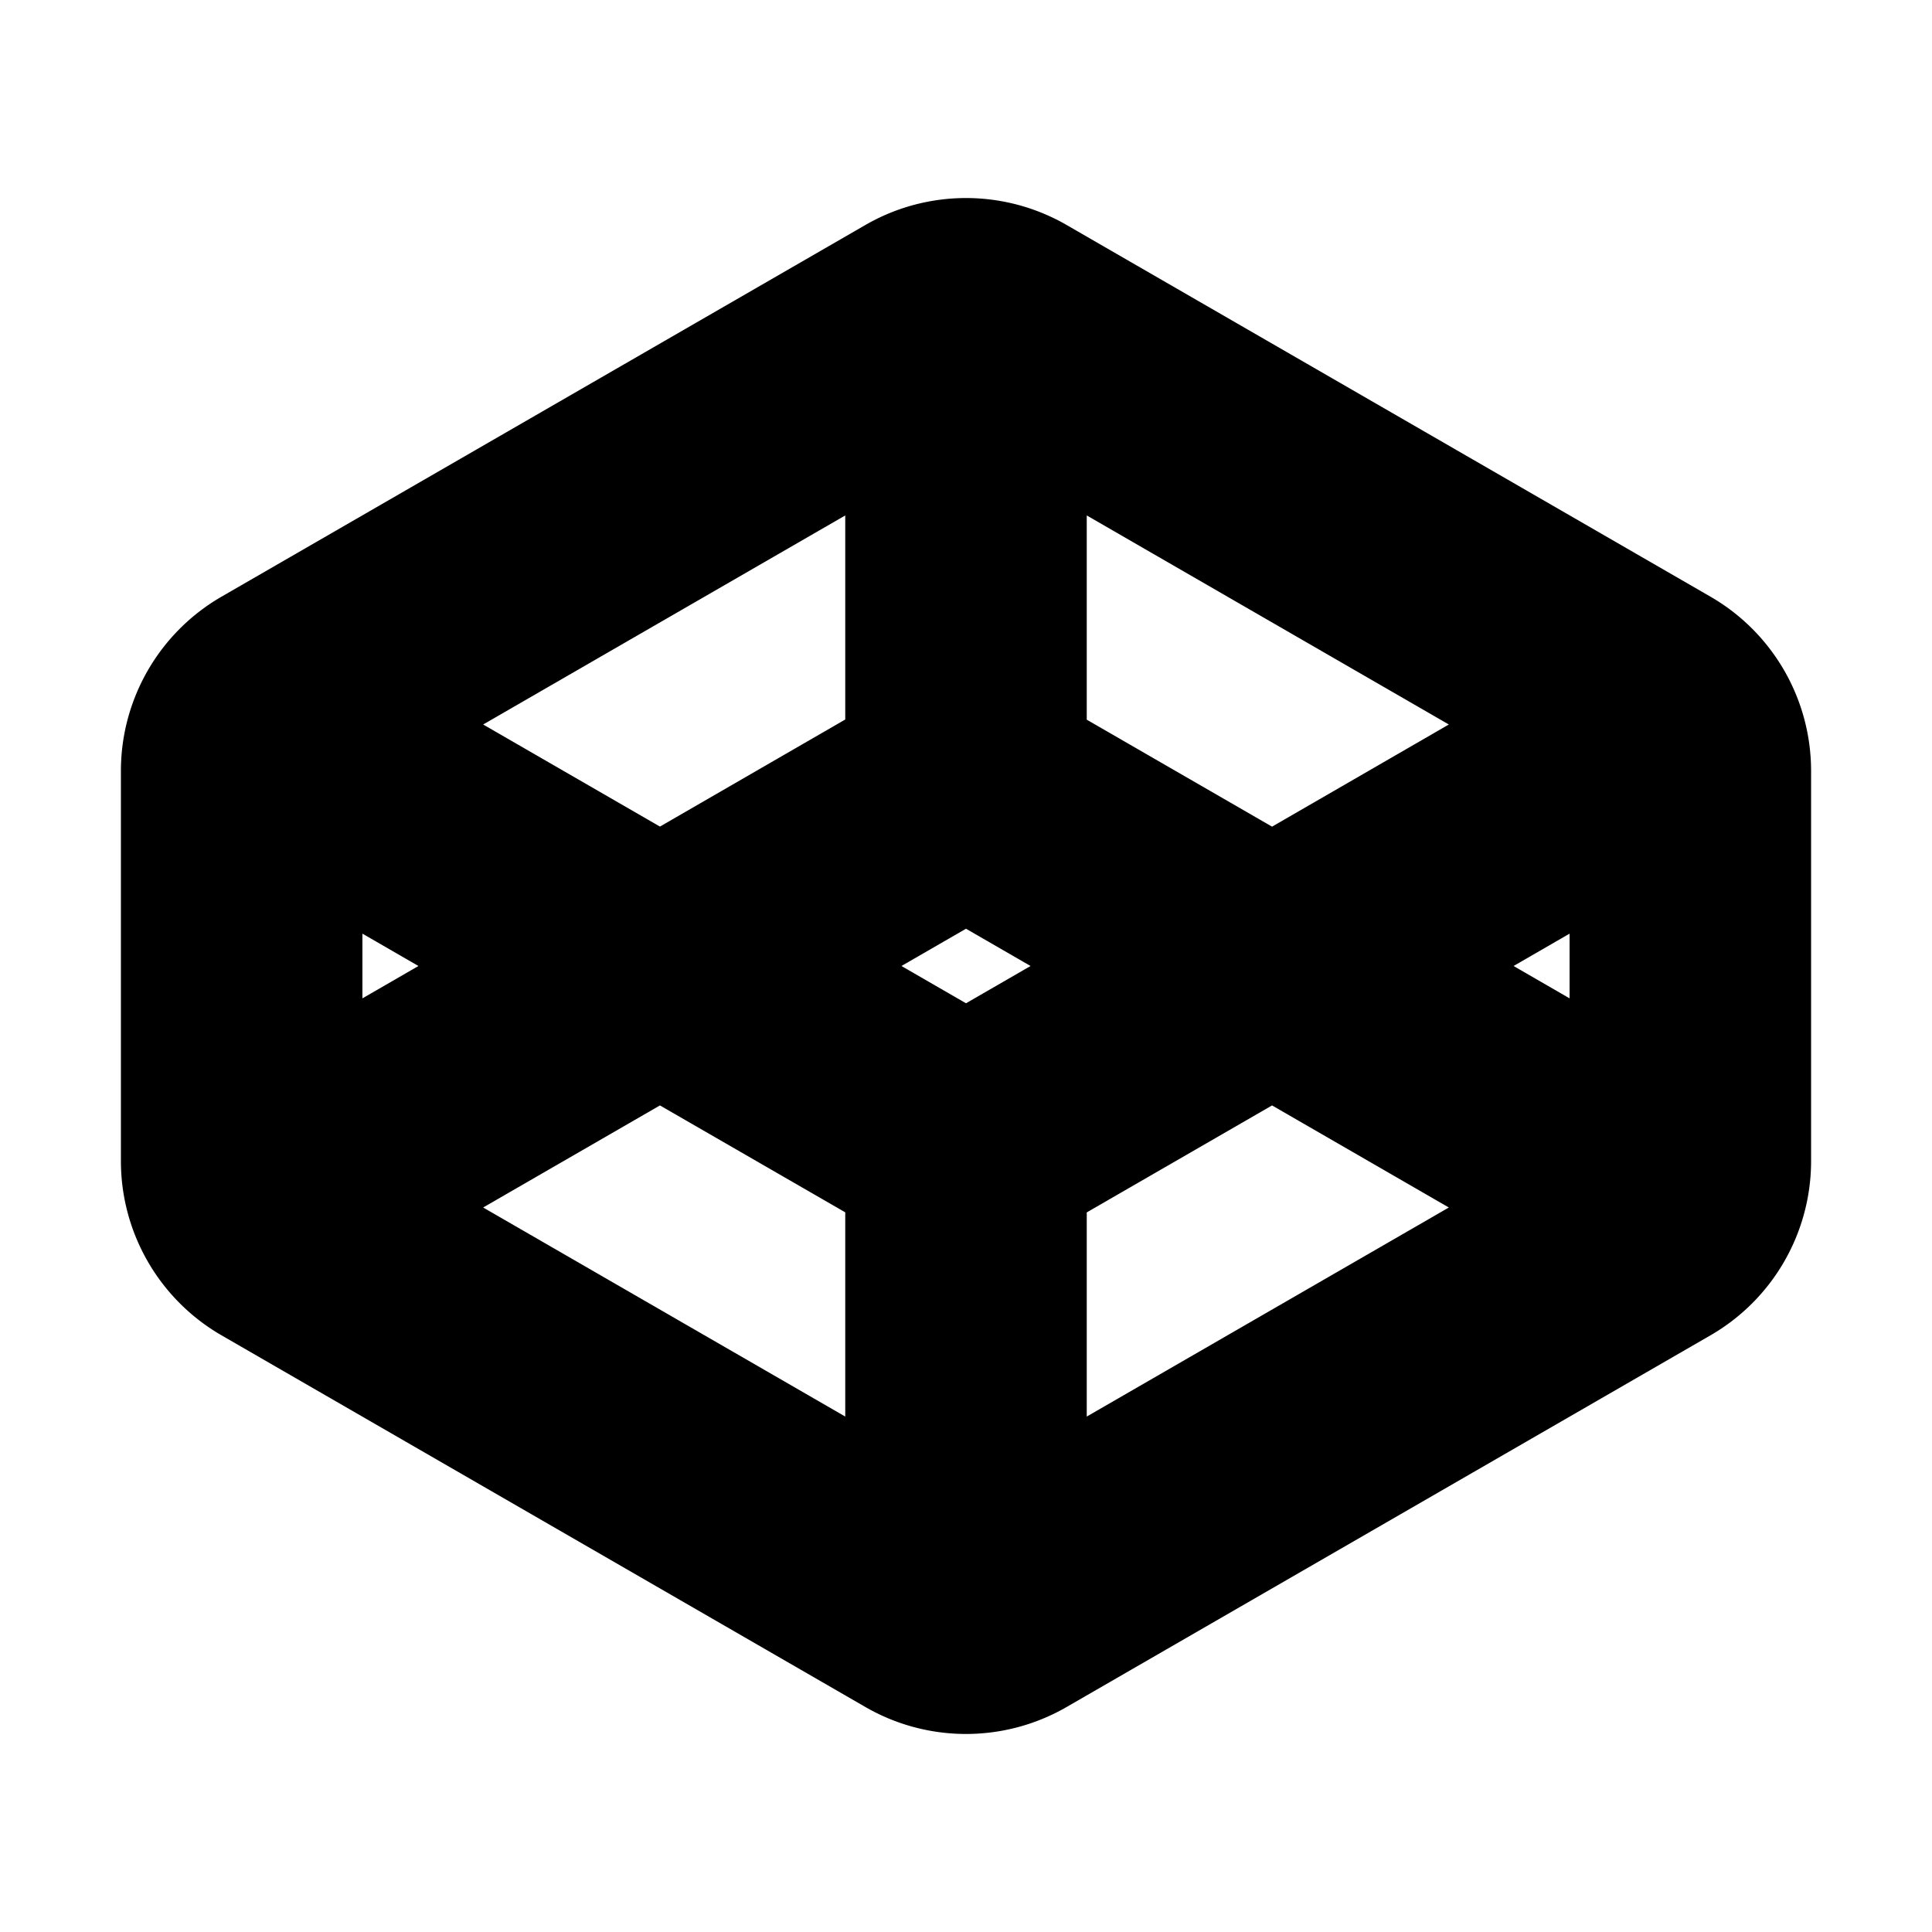<svg xmlns="http://www.w3.org/2000/svg" viewBox="0 0 24 24">
    <g fill="none" fill-rule="evenodd">
        <path d="M24 0v24H0V0zM12.594 23.258l-.012.002-.071.035-.02.004-.014-.004-.071-.036c-.01-.003-.019 0-.024.006l-.004.01-.017.428.005.02.01.013.104.074.015.004.012-.004.104-.074.012-.016.004-.017-.017-.427c-.002-.01-.009-.017-.016-.018m.264-.113-.014.002-.184.093-.01.01-.003.011.018.43.005.012.008.008.201.092c.012.004.023 0 .029-.008l.004-.014-.034-.614c-.003-.012-.01-.02-.02-.022m-.715.002a.023.023 0 0 0-.027.006l-.006.014-.034.614c0 .012.007.02.017.024l.015-.002.201-.093.01-.008.003-.011.018-.43-.003-.012-.01-.01z"/>
        <path fill="currentColor"
              d="m13.25 2.795 7.998 4.617a2.5 2.5 0 0 1 1.25 2.165v4.846a2.5 2.5 0 0 1-1.25 2.165l-7.998 4.617a2.5 2.5 0 0 1-2.5 0l-7.998-4.617a2.5 2.5 0 0 1-1.25-2.165V9.577a2.5 2.5 0 0 1 1.25-2.165l7.998-4.617a2.5 2.5 0 0 1 2.5 0M8.198 13.732 6.002 15l4.498 2.597V15.06zm7.604 0L13.5 15.061v2.536L17.998 15zM12 11.537l-.802.463.802.463.802-.463zm-7.498.061v.804L5.198 12zm14.996 0-.696.402.696.402zM13.5 6.403V8.94l2.302 1.329L17.998 9zm-3 0L6.002 9l2.196 1.268 2.302-1.33V6.404Z"/>
    </g>
</svg>